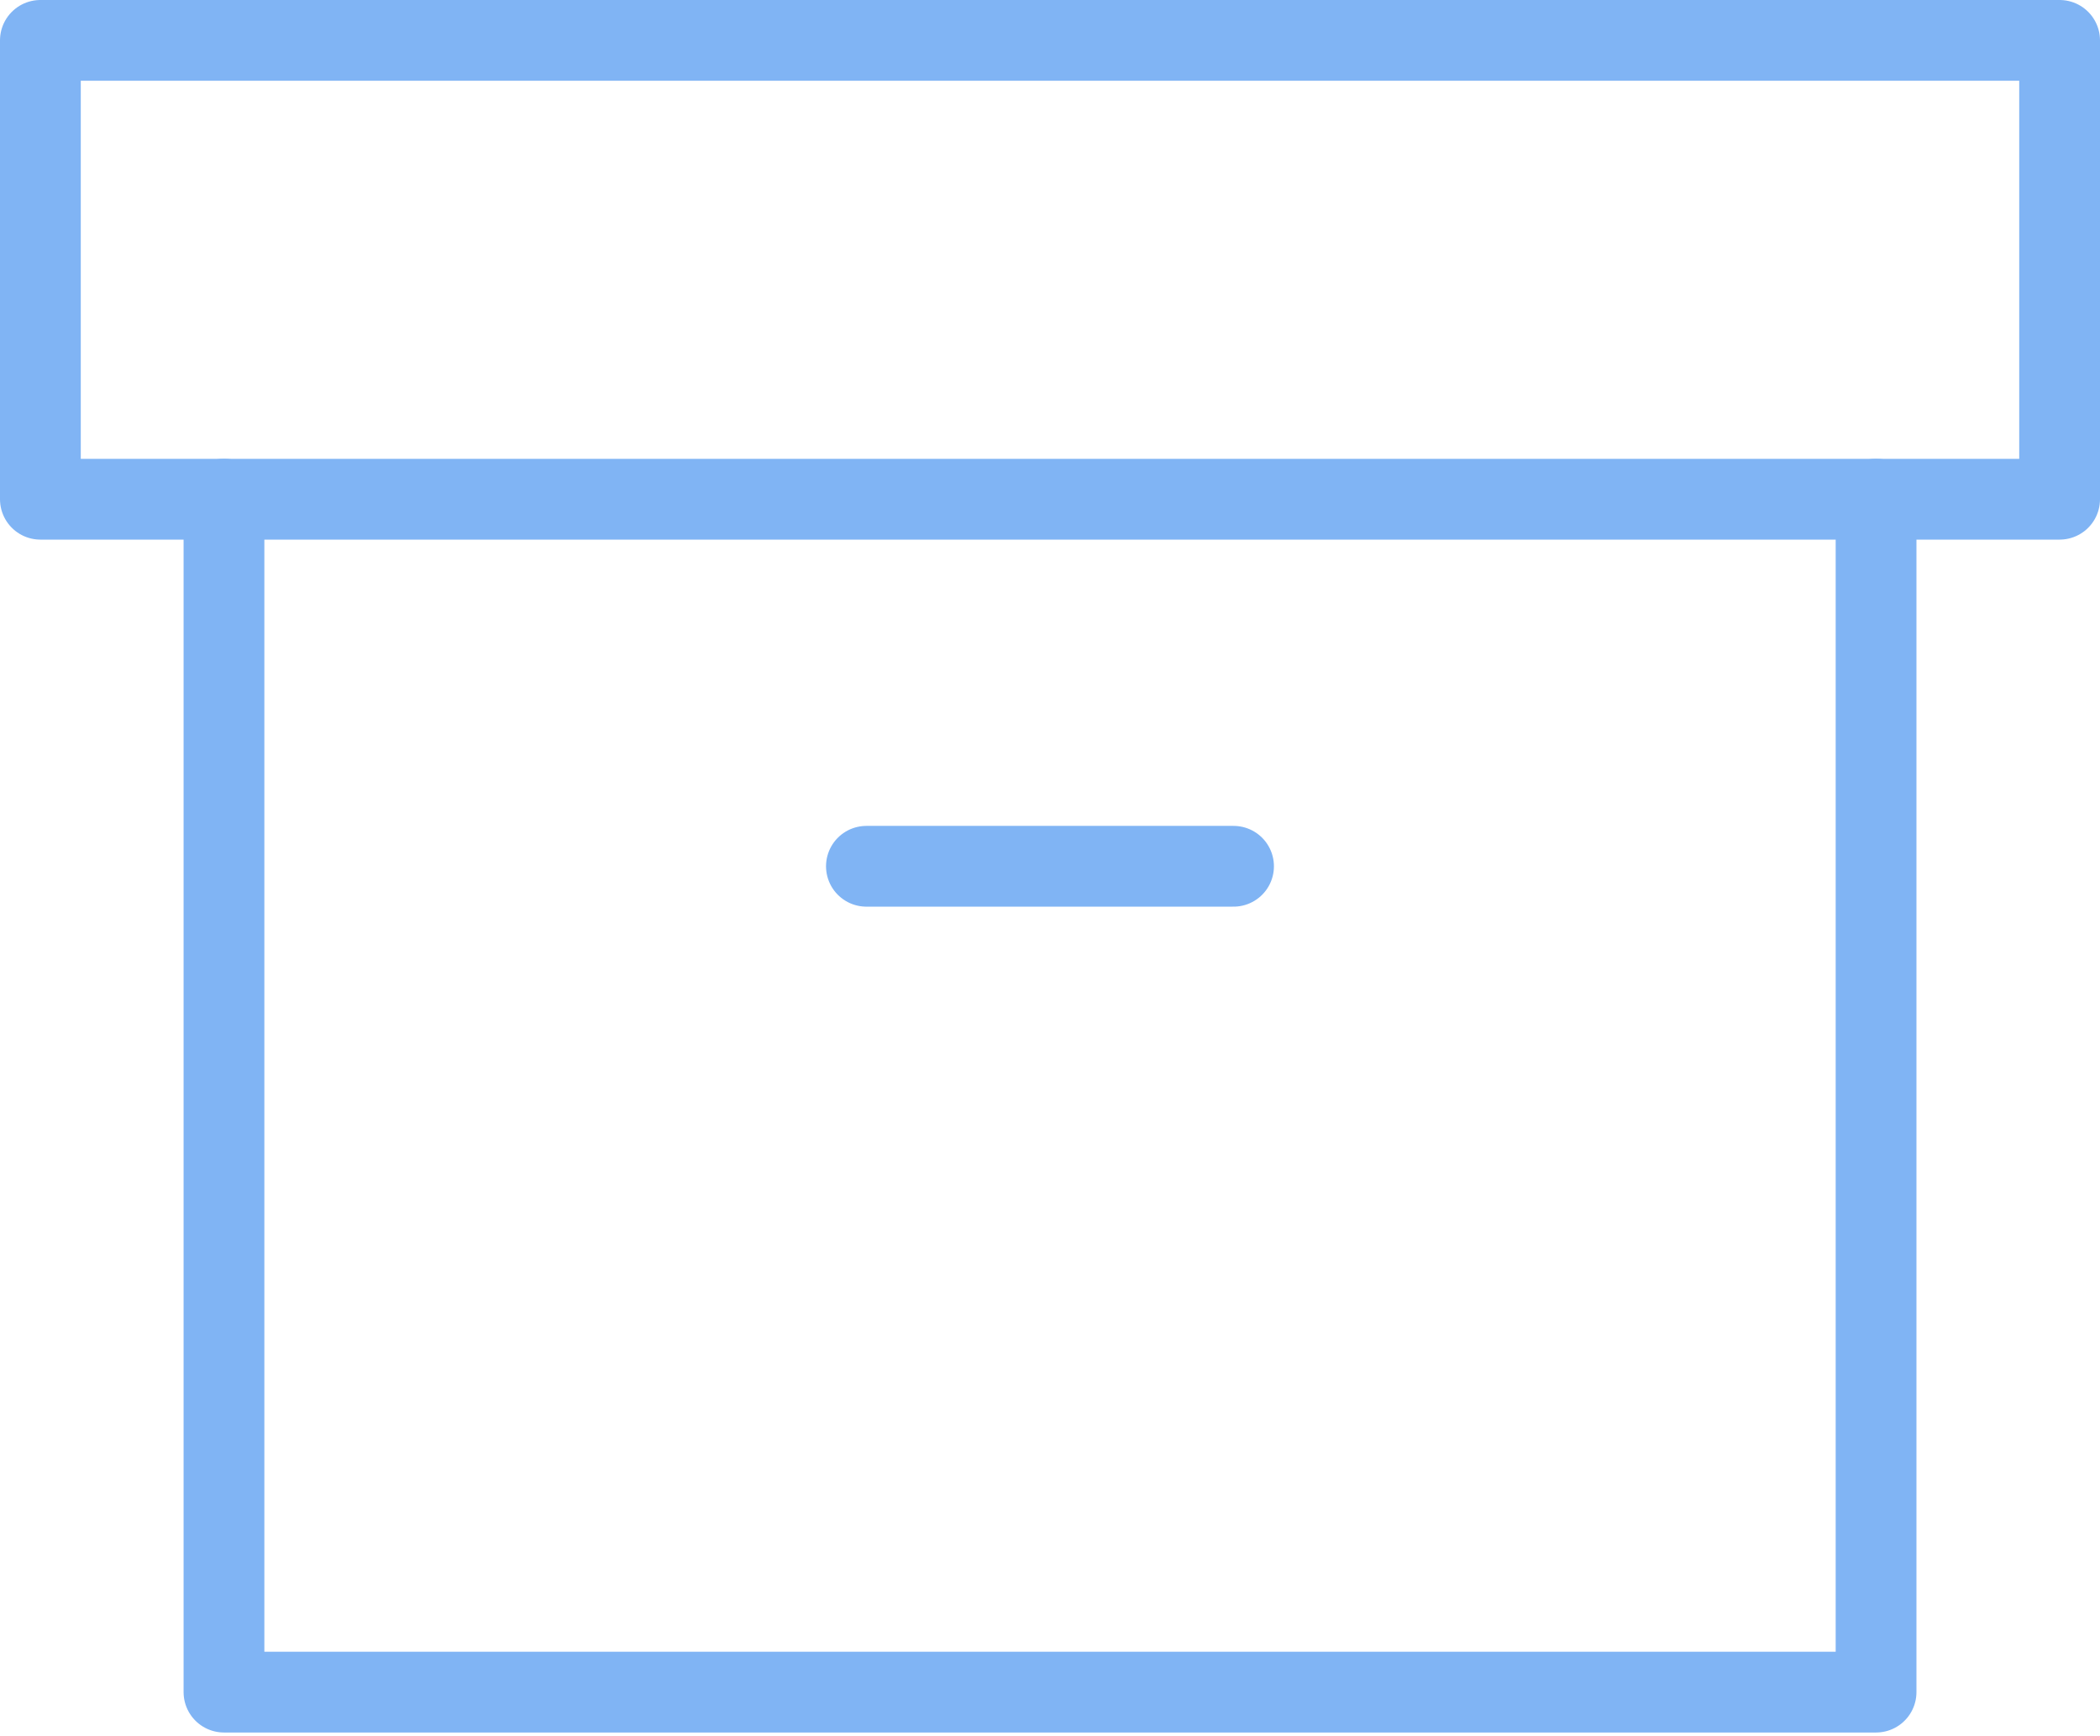 <svg width="52" height="43" viewBox="0 0 52 43" fill="none" xmlns="http://www.w3.org/2000/svg">
<path d="M46.455 12.361V41.907H5.546V12.361" stroke="#80B4F4" stroke-width="2" stroke-linecap="round" stroke-linejoin="round"/>
<path d="M51 1H1V12.364H51V1Z" stroke="#80B4F4" stroke-width="2" stroke-linecap="round" stroke-linejoin="round"/>
<path d="M21.454 21.454H30.545" stroke="#80B4F4" stroke-width="2" stroke-linecap="round" stroke-linejoin="round"/>
</svg>
